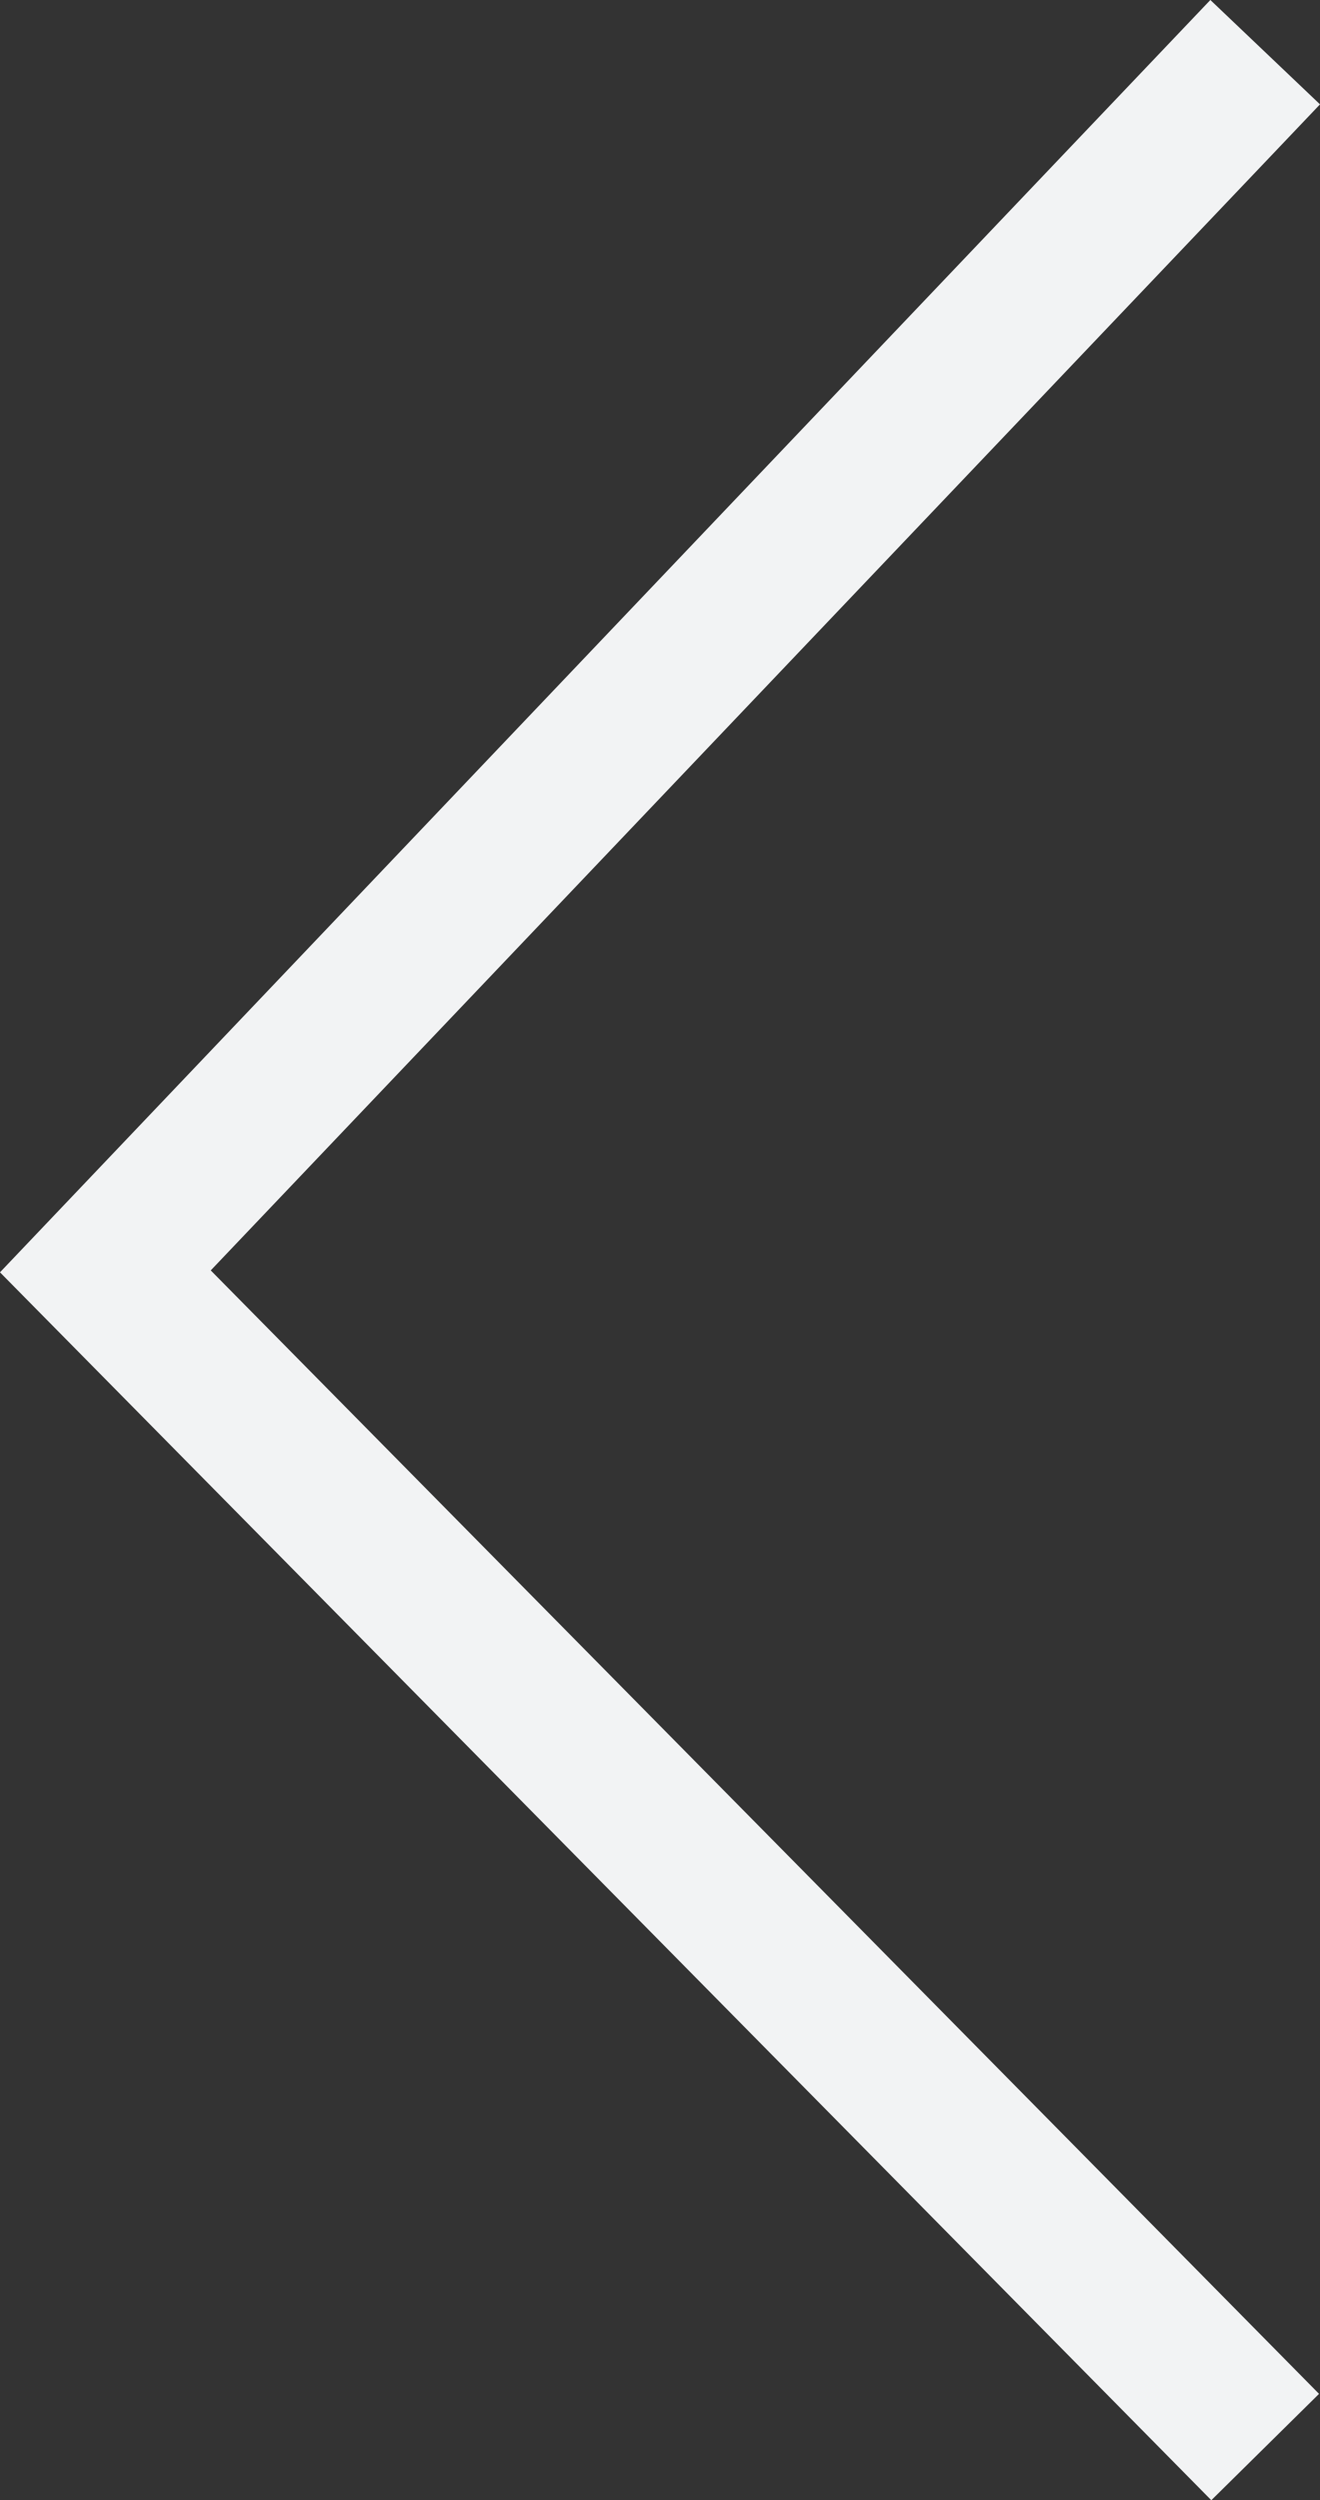 <svg xmlns="http://www.w3.org/2000/svg" width="43.606" height="82.562" viewBox="0 0 43.606 82.562">
  <rect x="0" y="0" width="43.606" height="82.562" fill="#333333" stroke="none"/>
  <path id="Pfad_10" data-name="Pfad 10" d="M0,0,40.26,38.314,79.083,0" transform="translate(41.795 1.723) rotate(90)" fill="none" stroke="#f2f3f4" stroke-width="5"/>
</svg>
